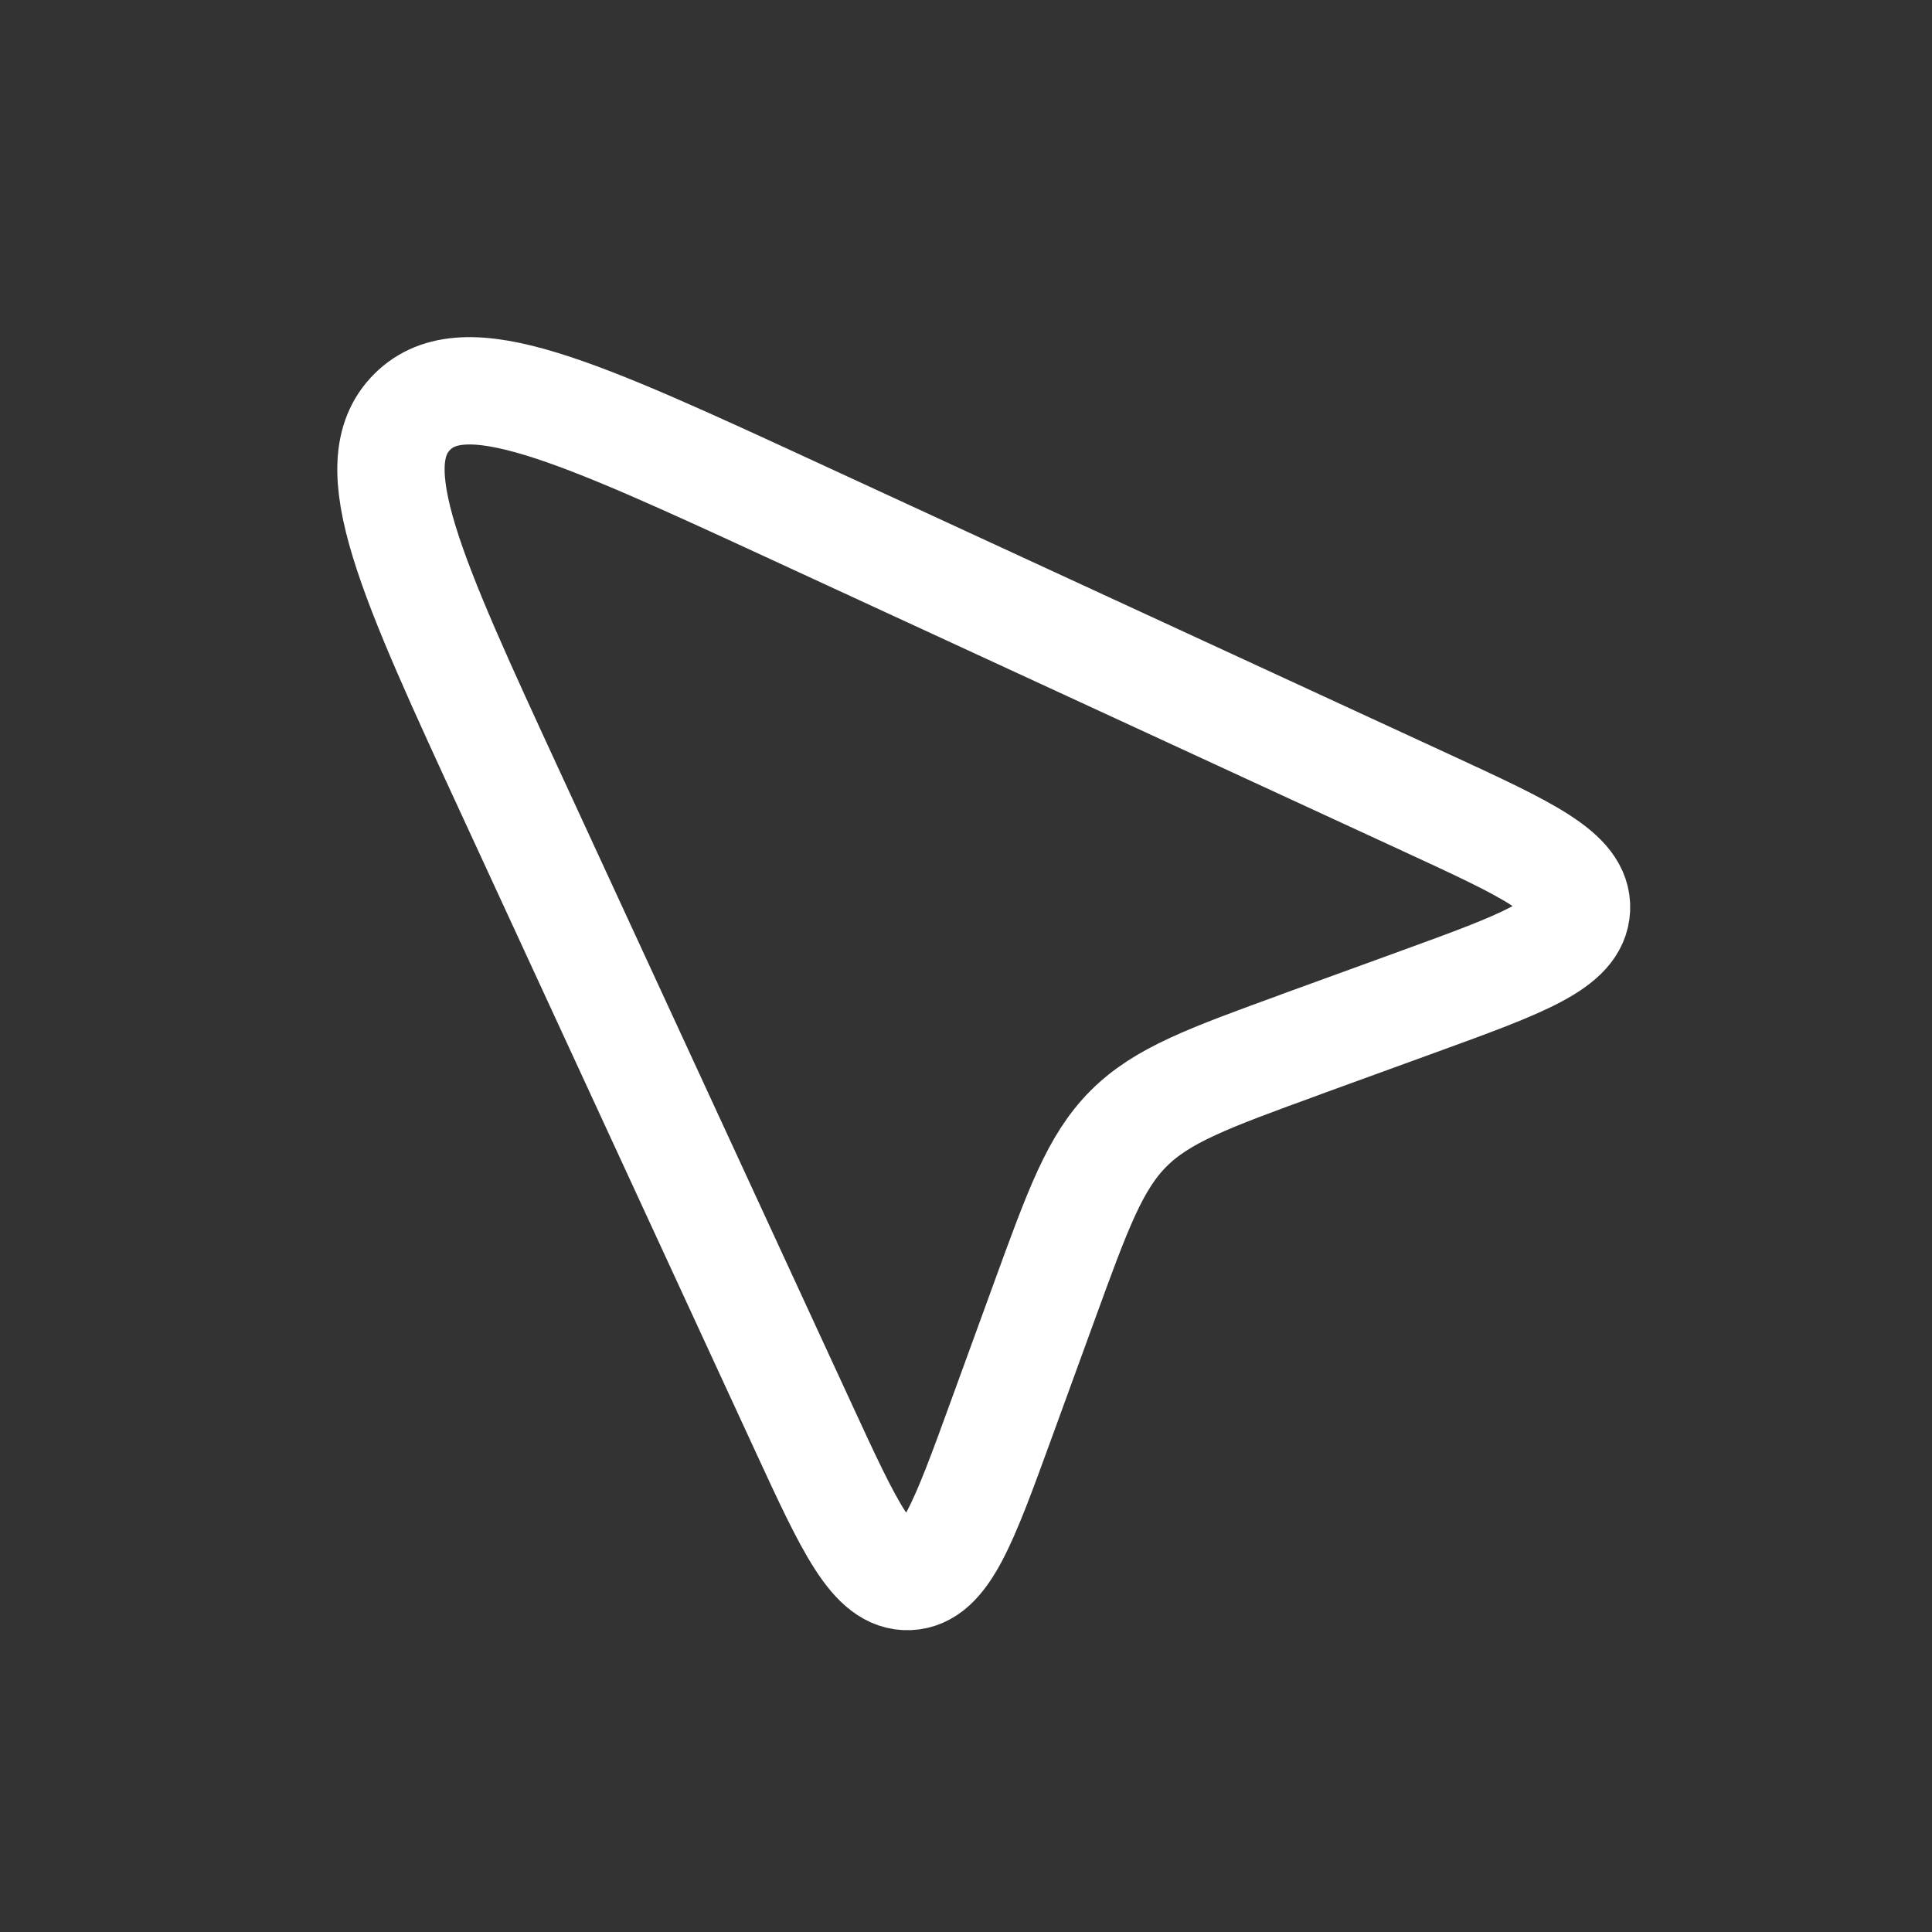 <svg fill="none" height="18" width="18" xmlns="http://www.w3.org/2000/svg"><rect width="100%" height="100%" fill="#333333" stroke="none"/><path d="m12.12 9.73 1.1-.4c.97-.353 1.454-.53 1.468-.864s-.455-.55-1.392-.983l-5.866-2.708c-2.065-.953-3.098-1.43-3.59-.937-.494.493-.017 1.526.936 3.59l2.708 5.868c.432.937.649 1.406.983 1.392.335-.014.511-.499.864-1.469l.4-1.098c.314-.862.471-1.293.784-1.607.314-.313.745-.47 1.607-.784z" stroke="#fff" stroke-linecap="round" stroke-linejoin="round"/></svg>